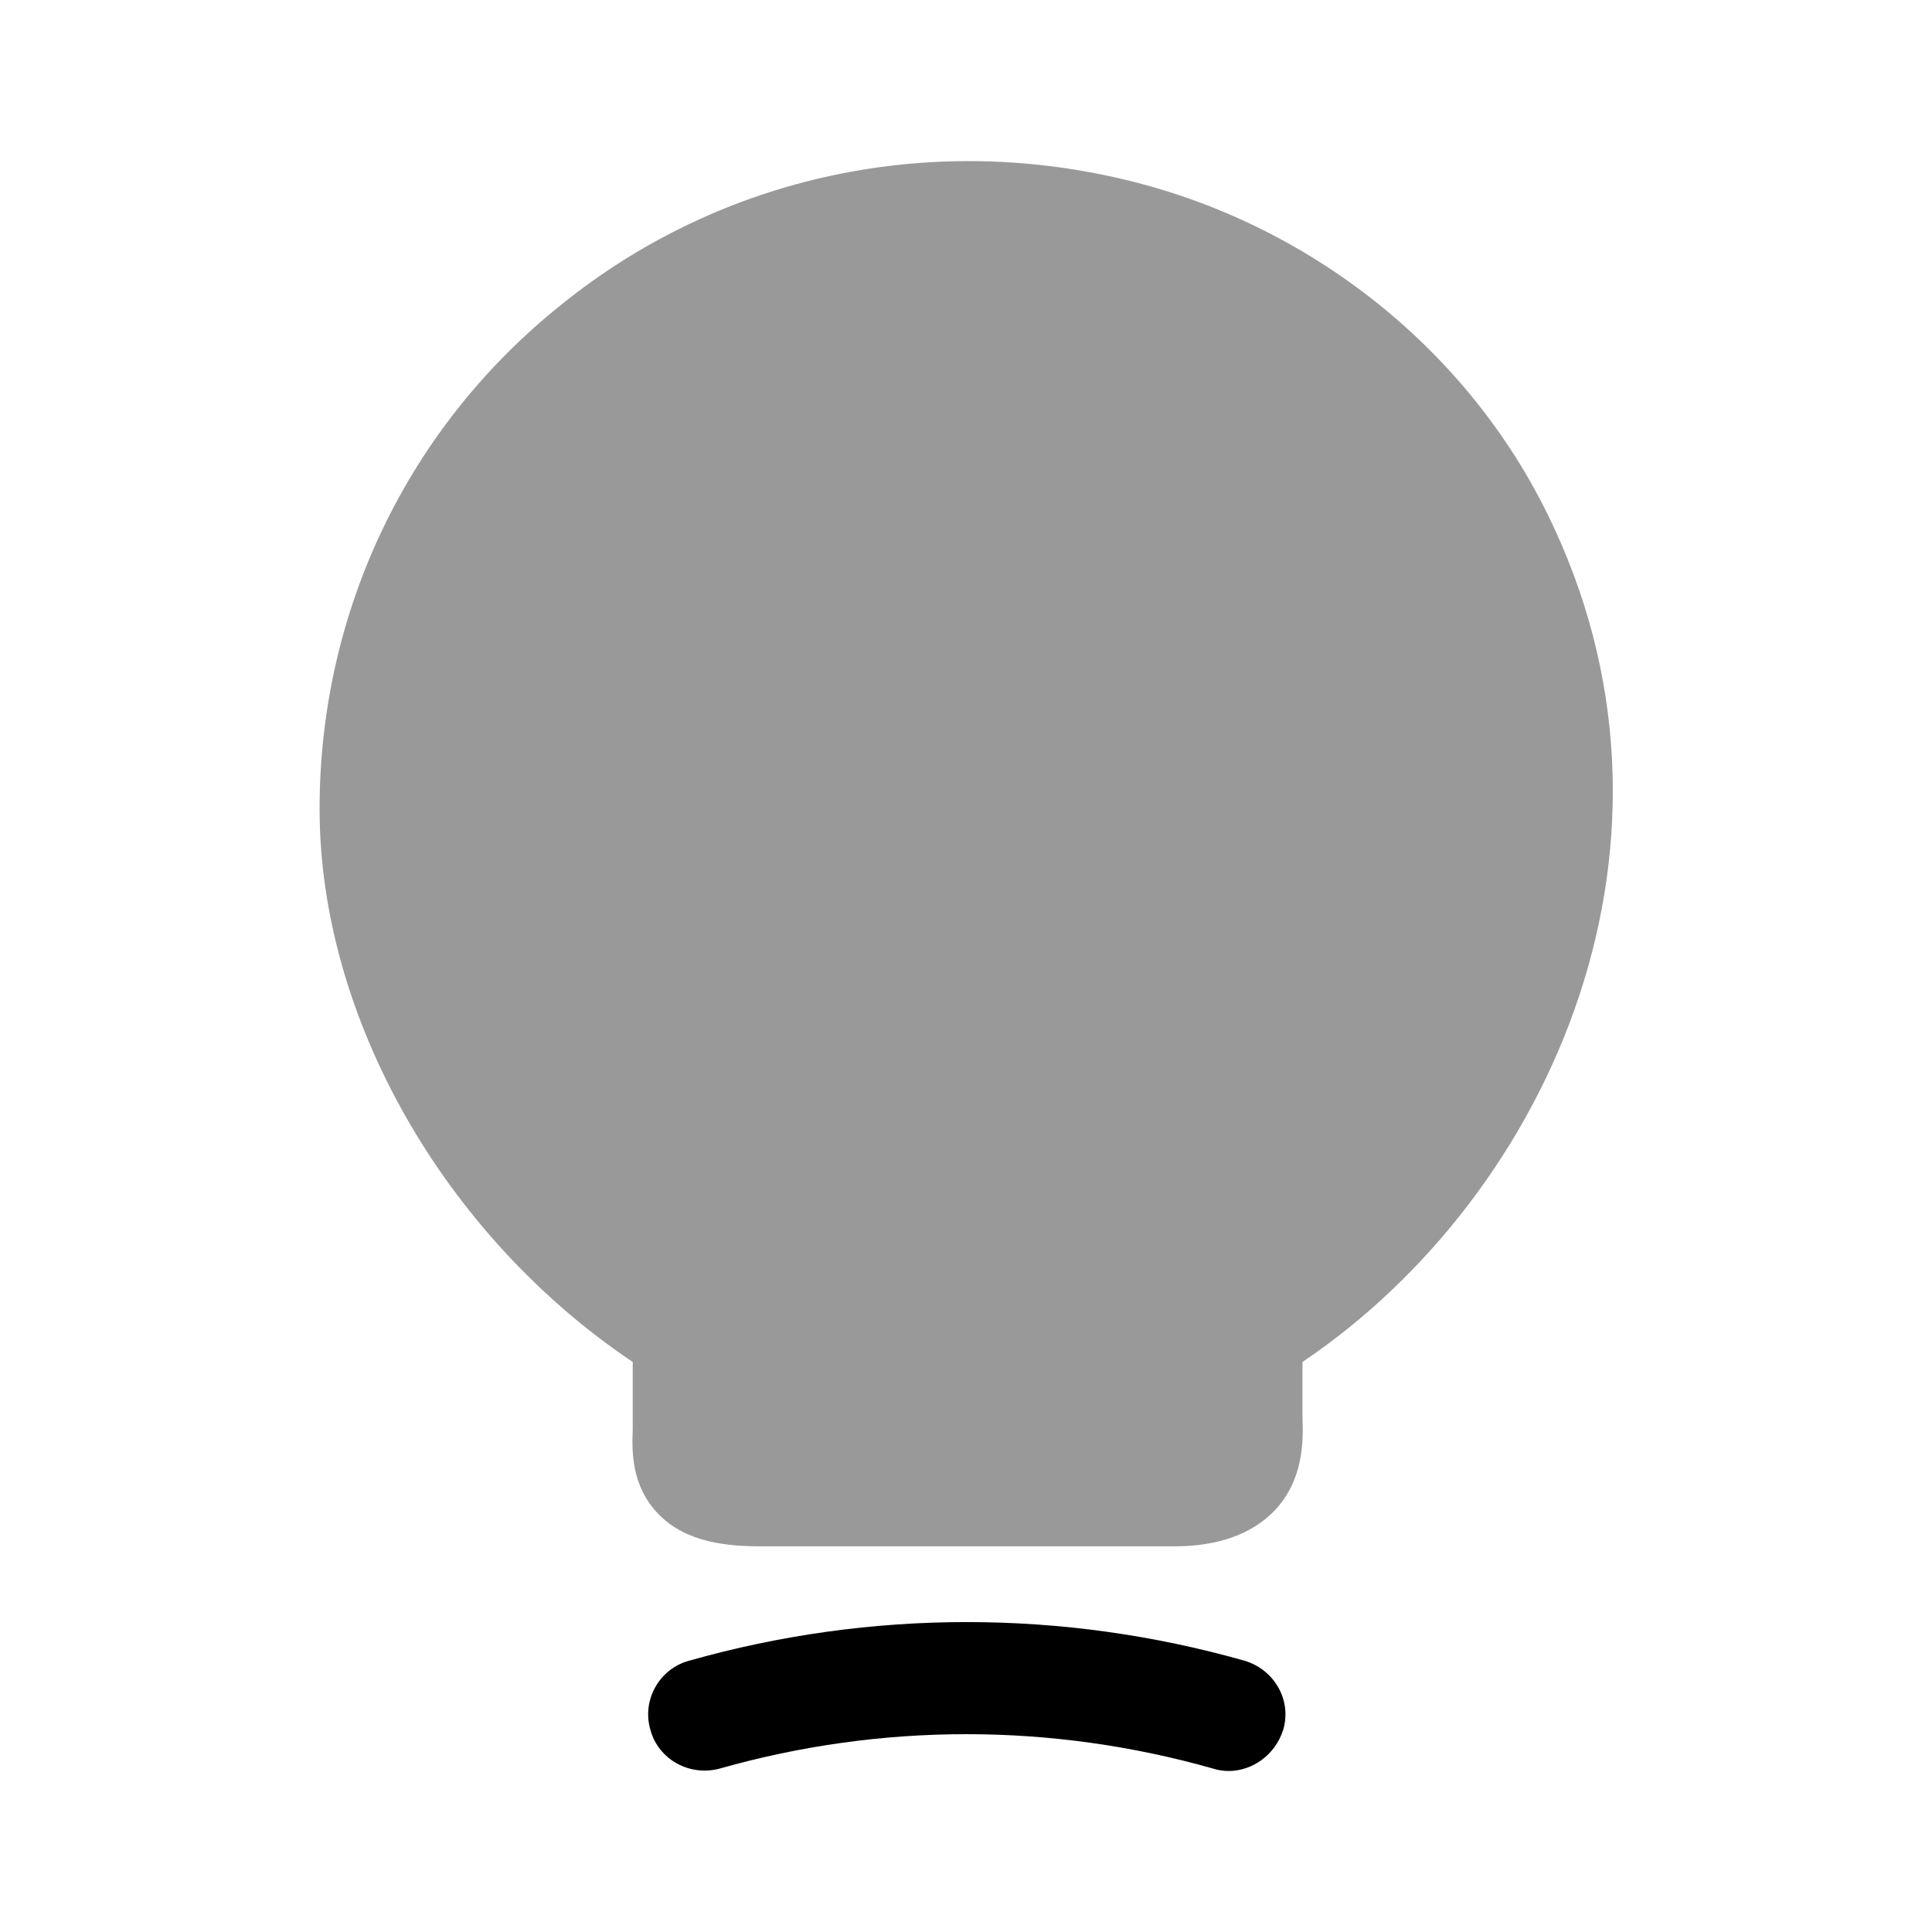<?xml version="1.0" encoding="UTF-8"?>
<svg width="24" height="24" viewBox="0 0 24 24" xmlns="http://www.w3.org/2000/svg">
 <path d="m19.21 6.359c-1.04-2.1-3.05-3.65-5.38-4.16-2.44-0.54-4.94 0.04-6.85 1.58-1.92 1.53-3.01 3.82-3.01 6.27 0 2.59 1.55 5.3 3.89 6.87v0.83c-0.01 0.28-0.02 0.71 0.32 1.06 0.35 0.36 0.87 0.4 1.28 0.4h5.13c0.54 0 0.95-0.15 1.23-0.43 0.38-0.39 0.37-0.89 0.36-1.16v-0.7c3.1-2.09 5.05-6.5 3.03-10.56z" opacity=".4"/>
 <path d="m15.26 22c-0.06 0-0.13-0.01-0.19-0.03-2.01-0.57-4.12-0.57-6.13 0-0.37 0.1-0.76-0.11-0.86-0.48-0.11-0.37 0.11-0.76 0.48-0.86 2.26-0.64 4.64-0.64 6.9 0 0.37 0.11 0.59 0.49 0.48 0.86-0.1 0.31-0.38 0.51-0.68 0.51z"/>
</svg>
